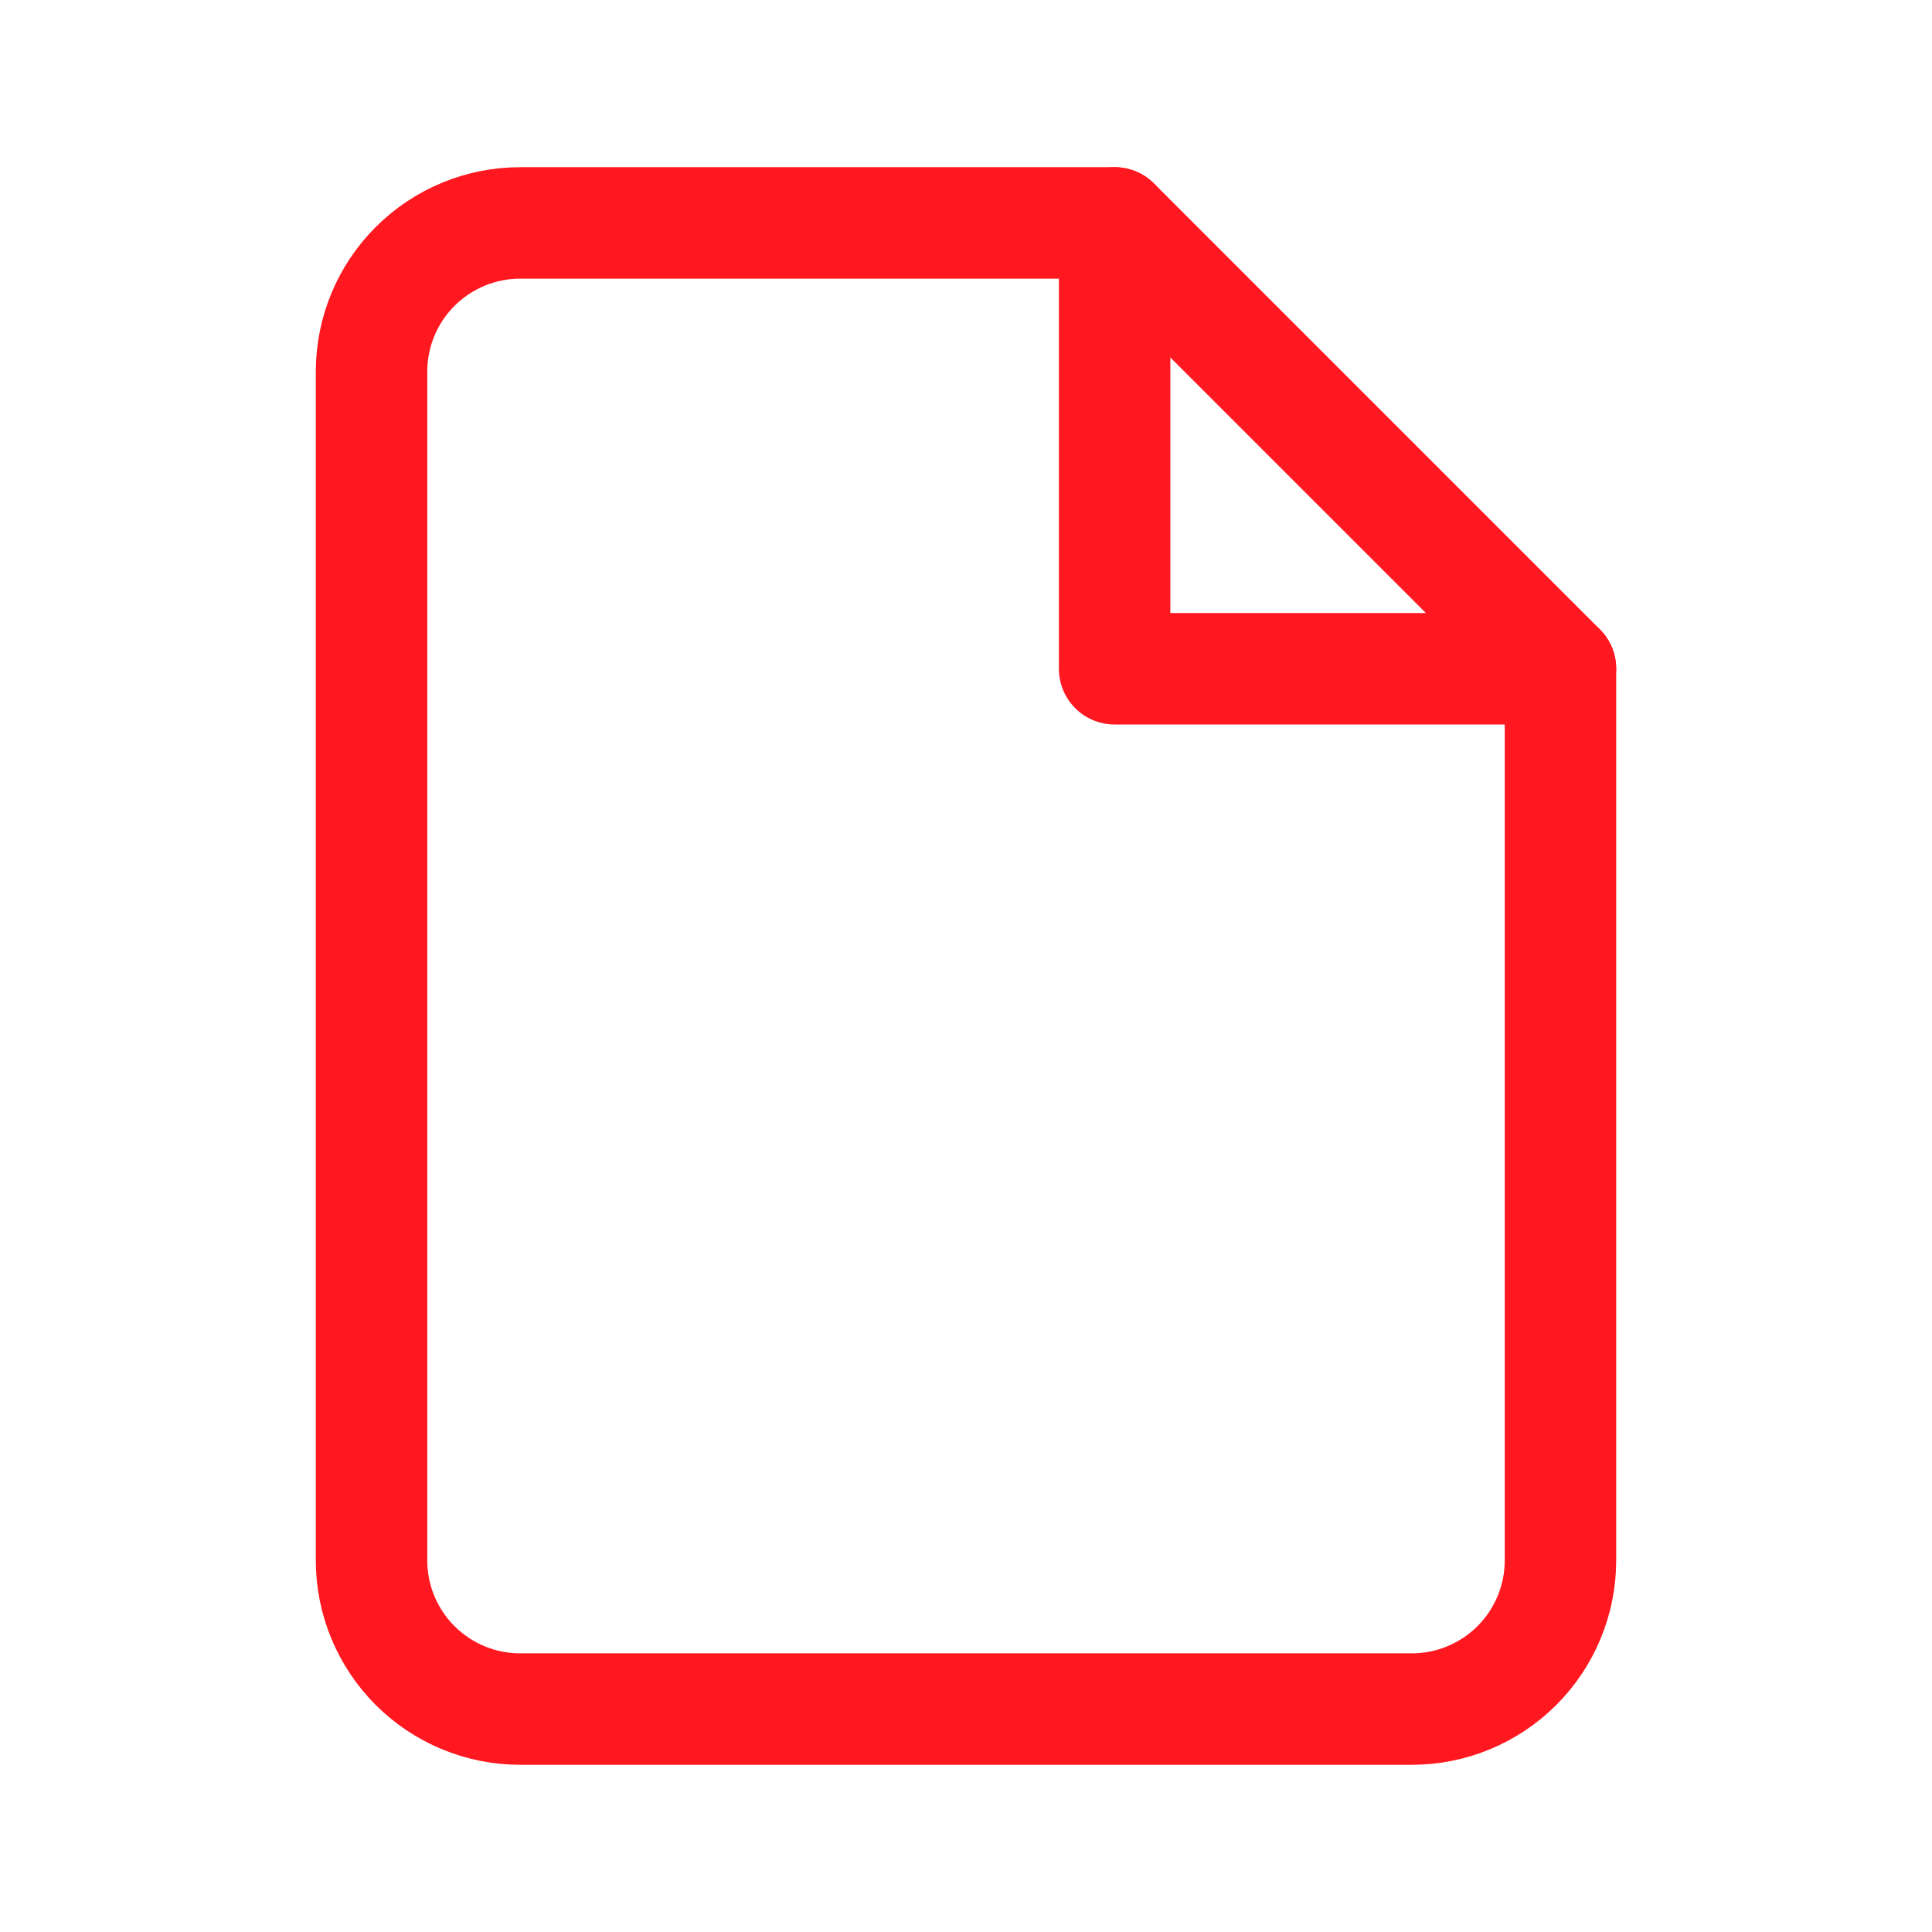 <svg width="26" height="26" viewBox="0 0 26 26" fill="none" xmlns="http://www.w3.org/2000/svg">
<path d="M15 3H7C6.47 3 5.961 3.211 5.586 3.586C5.211 3.961 5 4.47 5 5V21C5 21.53 5.211 22.039 5.586 22.414C5.961 22.789 6.47 23 7 23H19C19.53 23 20.039 22.789 20.414 22.414C20.789 22.039 21 21.53 21 21V9L15 3Z" stroke="#FF181F" stroke-width="1.5" stroke-linecap="round" stroke-linejoin="round"/>
<path d="M15 3V9H21" stroke="#FF181F" stroke-width="1.5" stroke-linecap="round" stroke-linejoin="round"/>
</svg>

